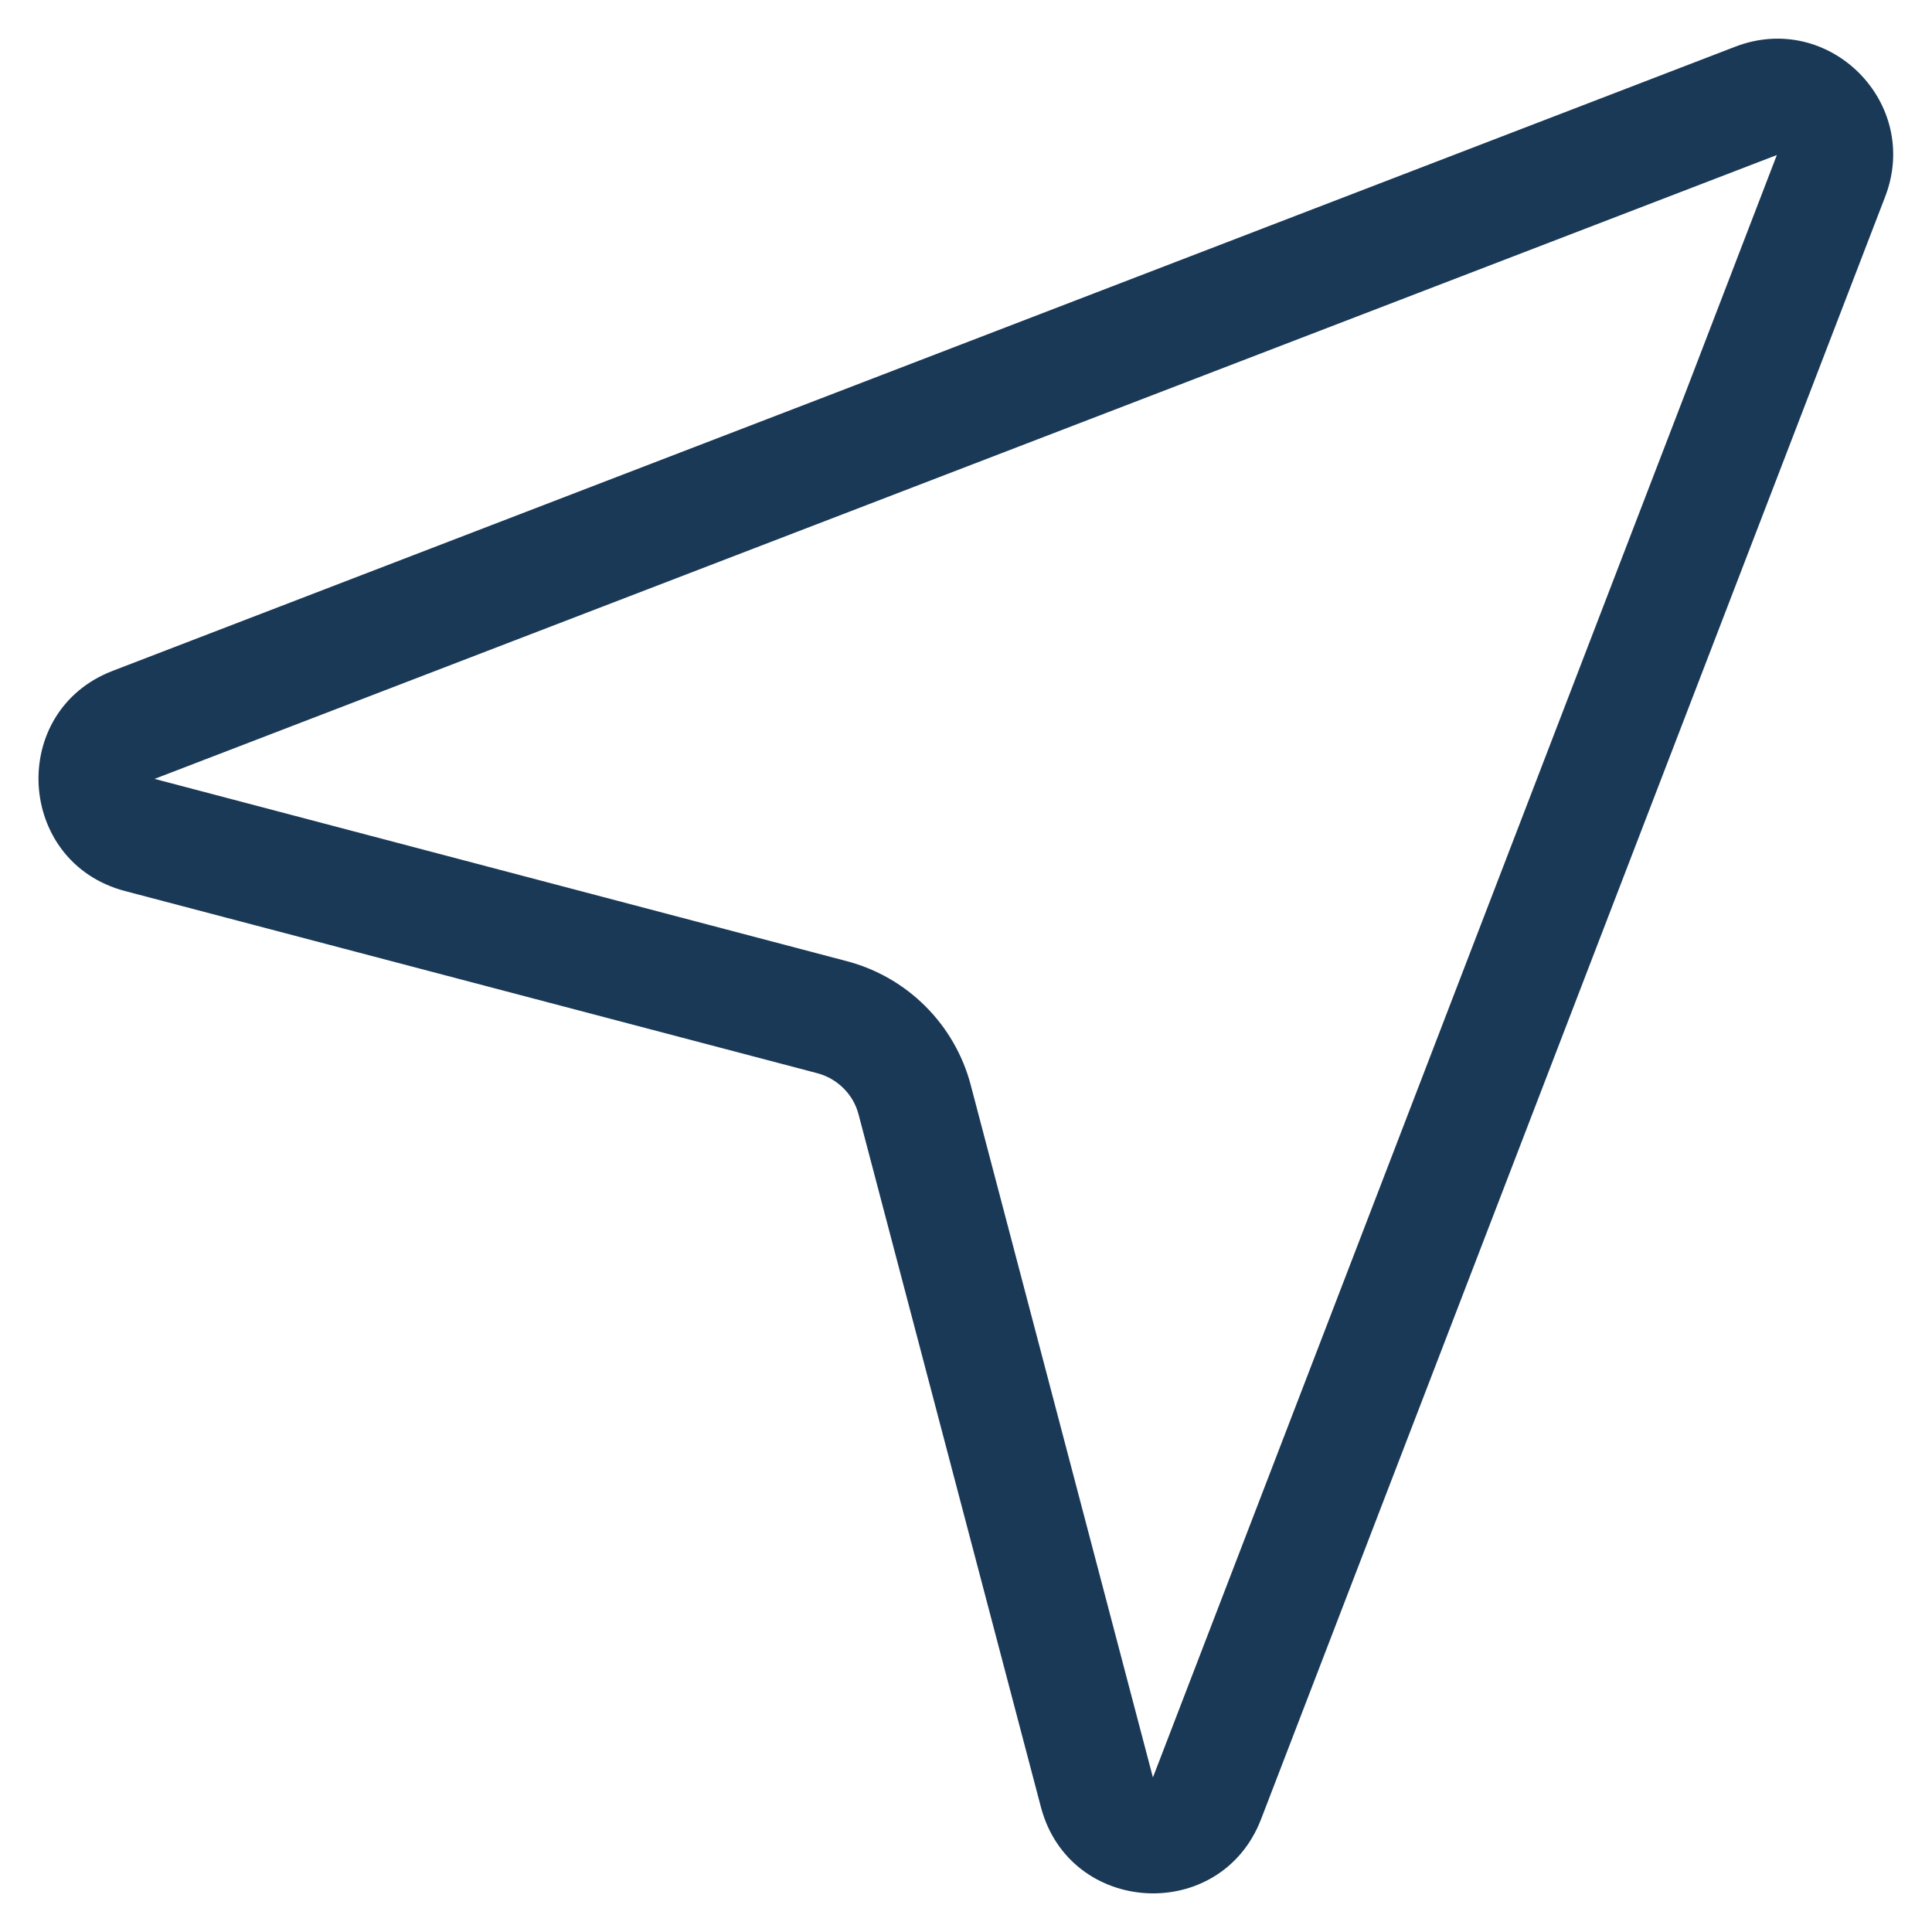 <svg width="20" height="20" viewBox="0 0 20 20" fill="none" xmlns="http://www.w3.org/2000/svg">
<path d="M19.516 2.034C19.888 1.062 18.935 0.11 17.964 0.483L1.168 6.944C0.08 7.361 0.167 8.927 1.294 9.224L8.461 11.11C8.564 11.137 8.657 11.191 8.732 11.266C8.808 11.341 8.861 11.434 8.888 11.537L10.775 18.705C11.071 19.833 12.637 19.917 13.055 18.831L19.516 2.034ZM18.395 1.602L11.935 18.4L10.049 11.232C9.968 10.924 9.806 10.643 9.581 10.418C9.355 10.192 9.074 10.031 8.766 9.95L1.6 8.063L18.396 1.604L18.395 1.602Z" fill="#1A3957"/>
</svg>
